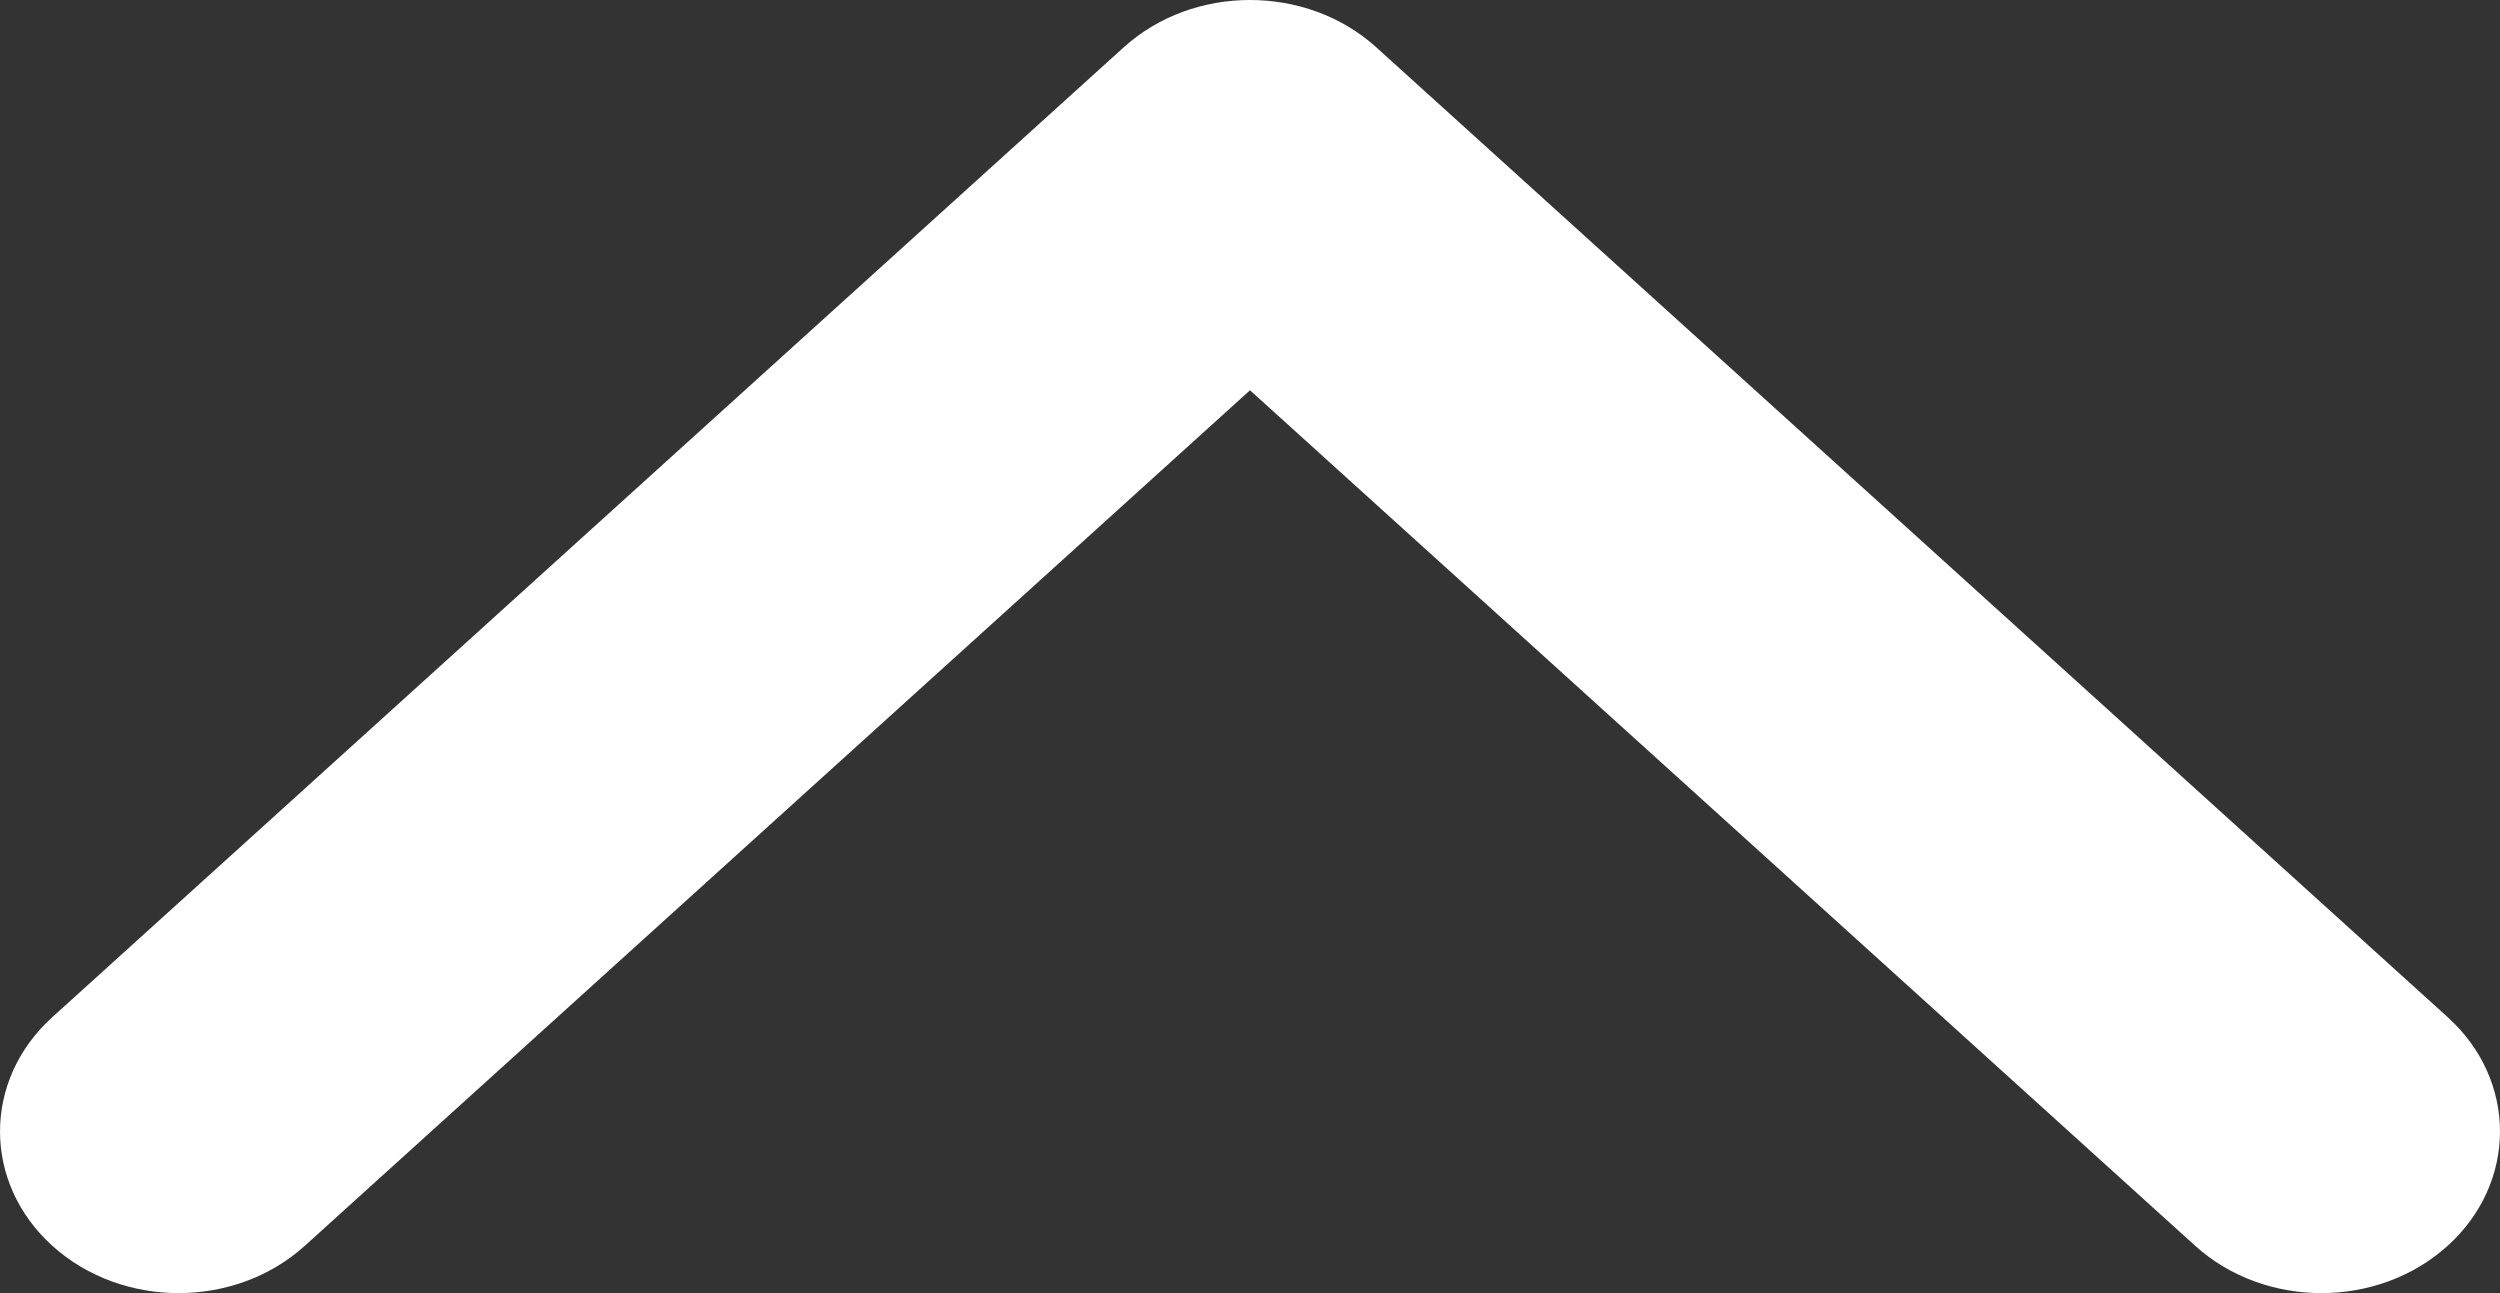 <svg width="29" height="15" viewBox="0 0 29 15" fill="none" xmlns="http://www.w3.org/2000/svg">
<rect x="0" y="0" width="29" height="15" fill="#333333" stroke="none"/>
<path d="M14.5 4.527L3.536 14.451C2.727 15.183 1.416 15.183 0.607 14.451C-0.202 13.719 -0.202 12.531 0.607 11.799L13.035 0.549C13.844 -0.183 15.156 -0.183 15.965 0.549L28.393 11.799C29.202 12.531 29.202 13.719 28.393 14.451C27.584 15.183 26.273 15.183 25.464 14.451L14.5 4.527Z" fill="white"/>
</svg>
